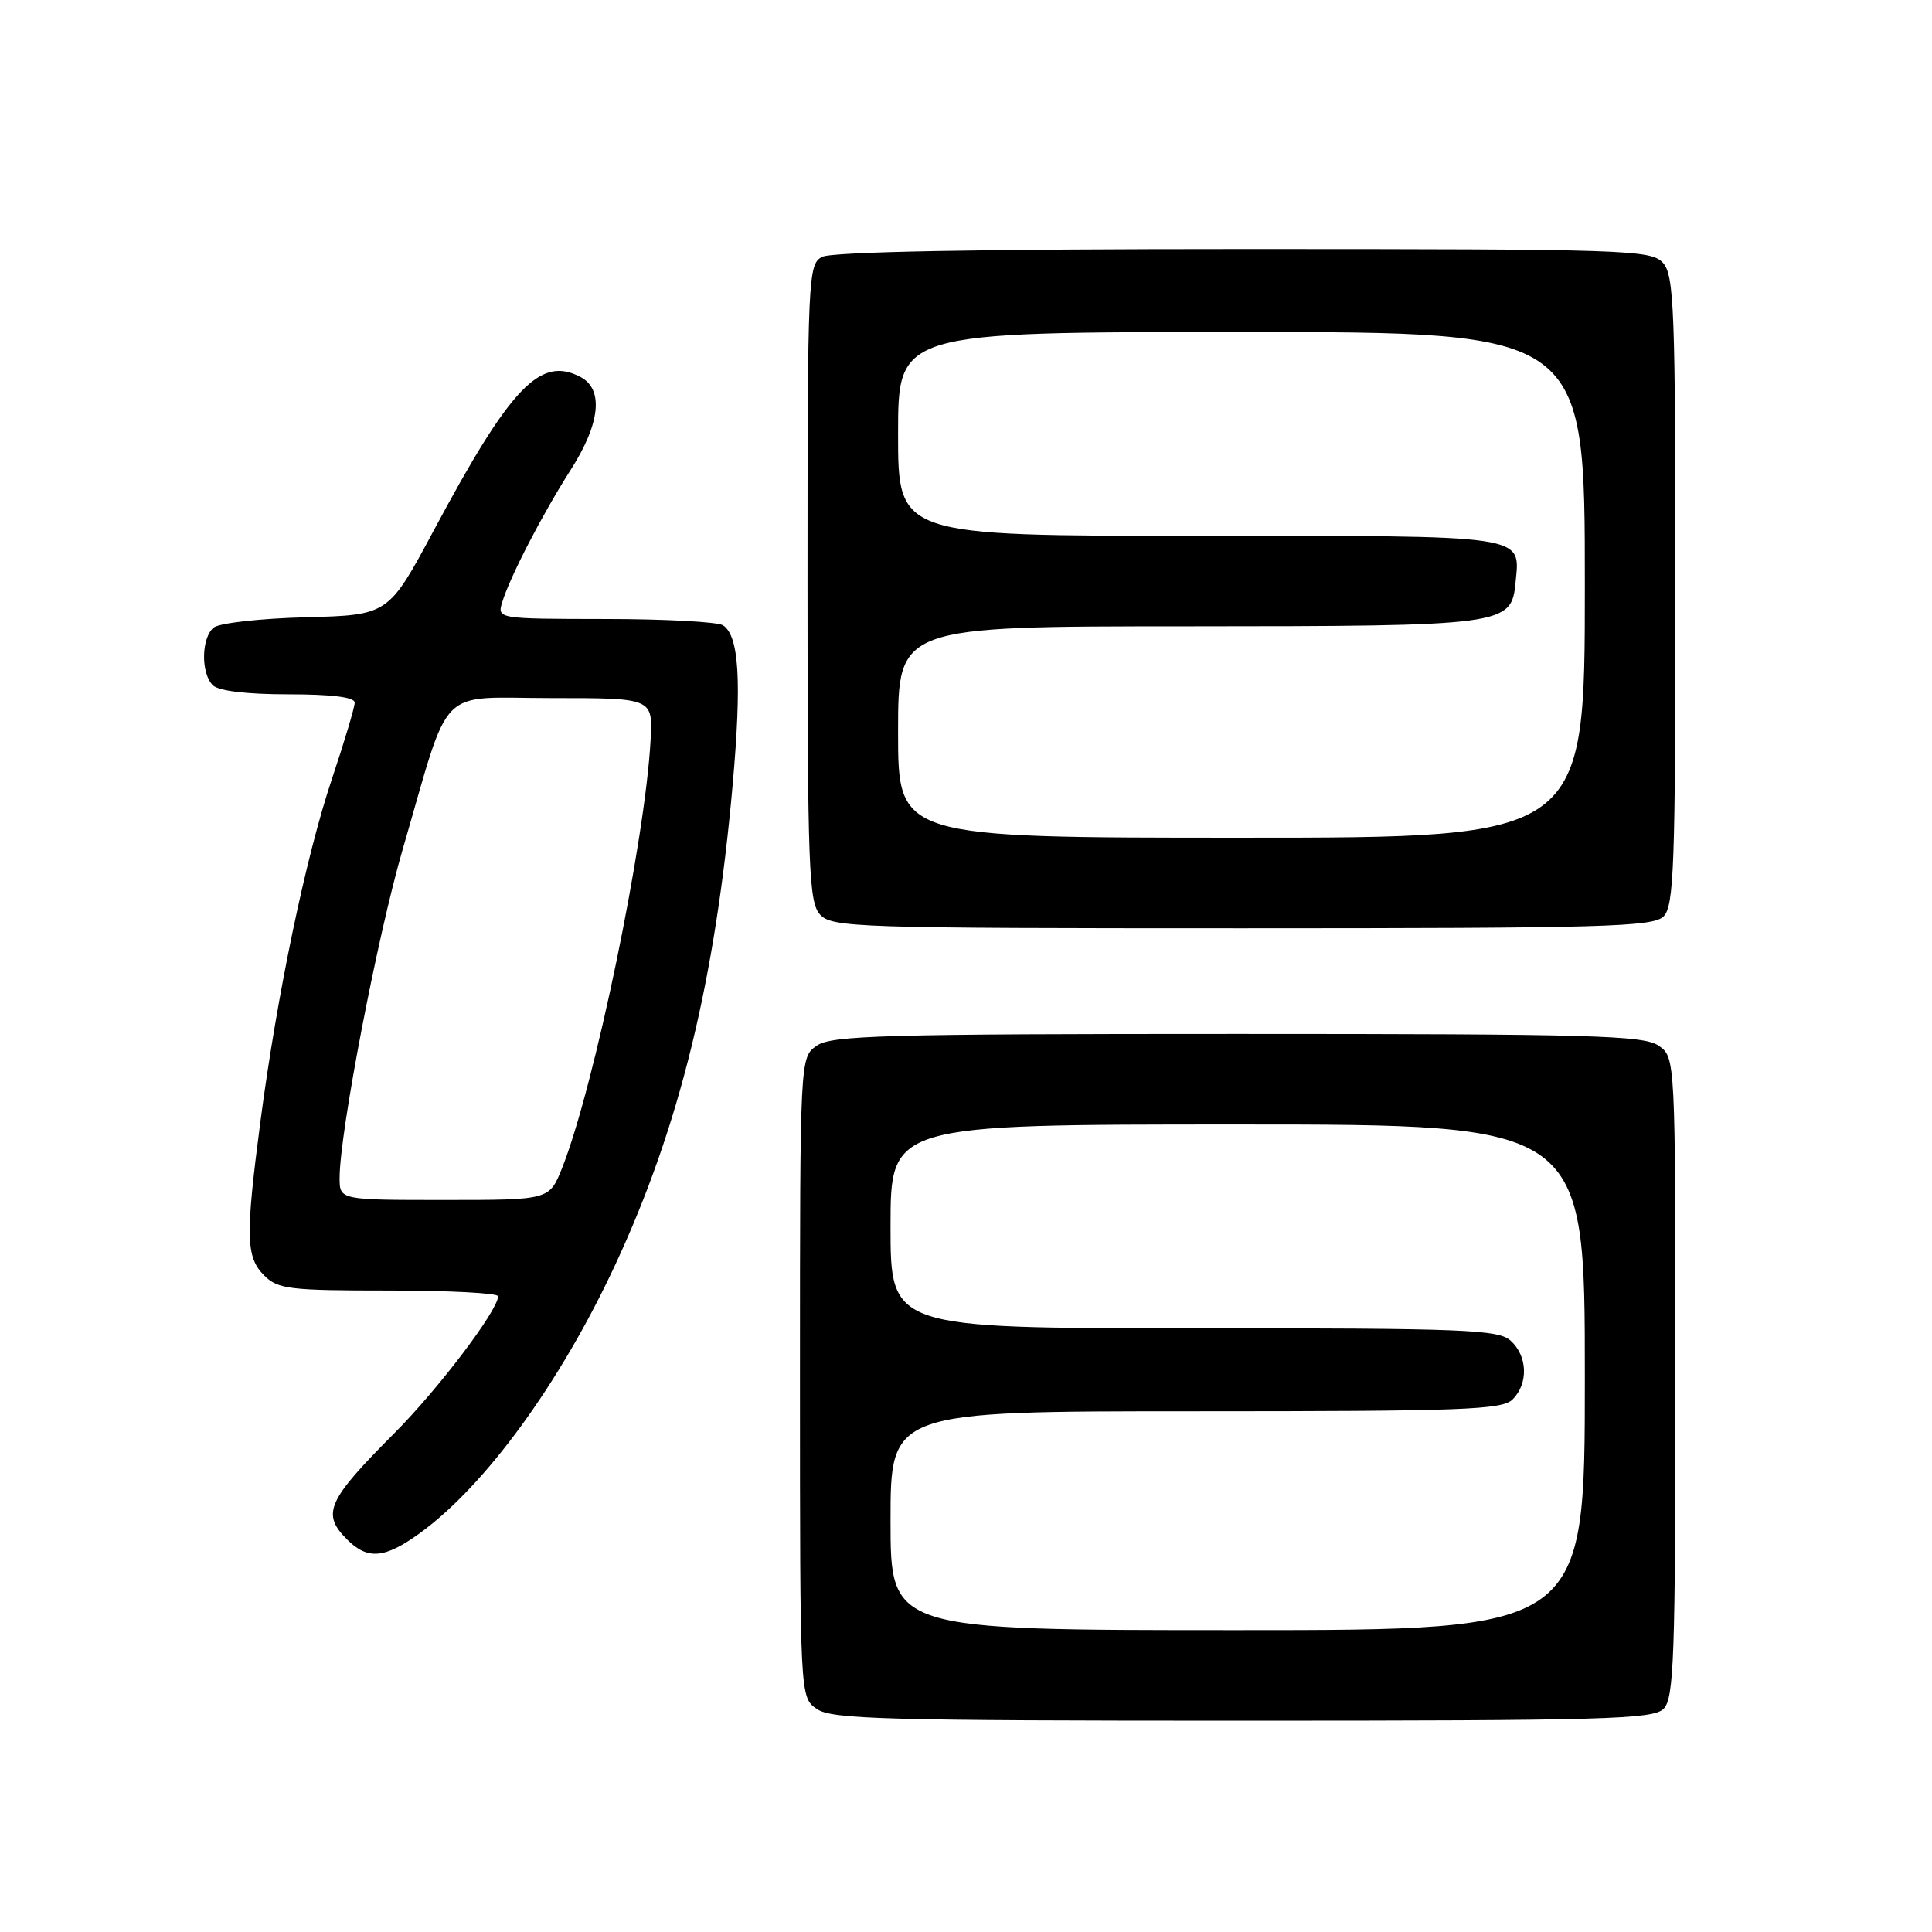 <?xml version="1.0" encoding="UTF-8" standalone="no"?>
<!DOCTYPE svg PUBLIC "-//W3C//DTD SVG 1.1//EN" "http://www.w3.org/Graphics/SVG/1.1/DTD/svg11.dtd" >
<svg xmlns="http://www.w3.org/2000/svg" xmlns:xlink="http://www.w3.org/1999/xlink" version="1.1" viewBox="0 0 256 256">
 <g >
 <path fill="currentColor"
d=" M 220.43 226.43 C 221.81 225.05 222.00 219.67 222.00 182.49 C 222.00 140.11 222.00 140.11 219.78 138.56 C 217.83 137.19 210.85 137.00 164.00 137.00 C 117.15 137.00 110.17 137.19 108.22 138.56 C 106.00 140.11 106.00 140.11 106.00 182.50 C 106.00 224.89 106.00 224.89 108.22 226.44 C 110.17 227.81 117.21 228.00 164.65 228.00 C 212.60 228.00 219.04 227.82 220.43 226.43 Z  M 55.63 203.15 C 64.31 196.86 74.21 183.28 81.50 167.64 C 90.03 149.34 94.78 129.94 97.08 103.99 C 98.30 90.20 97.93 84.21 95.79 82.85 C 95.08 82.40 88.06 82.02 80.18 82.02 C 65.87 82.00 65.87 82.00 66.56 79.75 C 67.62 76.34 71.87 68.13 75.64 62.23 C 79.53 56.13 80.01 51.61 76.95 49.97 C 71.61 47.12 67.70 51.19 57.51 70.22 C 51.47 81.50 51.47 81.50 40.55 81.79 C 34.54 81.94 29.03 82.56 28.31 83.16 C 26.67 84.52 26.60 89.20 28.20 90.80 C 28.95 91.55 32.69 92.00 38.20 92.00 C 43.95 92.00 47.00 92.38 47.00 93.10 C 47.00 93.71 45.64 98.26 43.98 103.22 C 40.52 113.53 36.71 131.81 34.51 148.58 C 32.51 163.84 32.58 166.58 35.00 169.00 C 36.82 170.82 38.33 171.00 51.50 171.00 C 59.47 171.00 66.00 171.34 66.00 171.76 C 66.00 173.61 58.10 184.04 52.29 189.87 C 43.34 198.85 42.57 200.57 46.00 204.00 C 48.72 206.72 50.99 206.52 55.63 203.15 Z  M 220.43 121.43 C 221.81 120.05 222.00 114.74 222.00 78.26 C 222.00 40.95 221.83 36.47 220.35 34.83 C 218.78 33.10 215.74 33.00 164.78 33.00 C 129.53 33.00 110.20 33.36 108.93 34.04 C 107.07 35.03 107.00 36.57 107.00 77.21 C 107.00 115.01 107.17 119.53 108.65 121.17 C 110.22 122.90 113.27 123.00 164.58 123.00 C 212.59 123.00 219.04 122.82 220.43 121.43 Z  M 118.00 201.50 C 118.00 187.00 118.00 187.00 158.43 187.00 C 193.85 187.00 199.05 186.81 200.43 185.43 C 202.54 183.32 202.42 179.69 200.17 177.65 C 198.53 176.17 194.15 176.00 158.17 176.00 C 118.00 176.00 118.00 176.00 118.00 162.50 C 118.00 149.00 118.00 149.00 164.00 149.00 C 210.00 149.00 210.00 149.00 210.00 182.50 C 210.00 216.00 210.00 216.00 164.00 216.00 C 118.00 216.00 118.00 216.00 118.00 201.50 Z  M 45.00 156.08 C 45.00 150.10 50.00 124.09 53.37 112.50 C 59.83 90.33 57.69 92.50 73.10 92.50 C 86.50 92.50 86.50 92.50 86.21 98.00 C 85.50 111.43 78.73 144.13 74.46 154.82 C 72.78 159.00 72.78 159.00 58.89 159.00 C 45.00 159.00 45.00 159.00 45.00 156.08 Z  M 119.00 97.00 C 119.00 83.00 119.00 83.00 157.25 82.99 C 199.62 82.97 200.27 82.88 200.82 77.16 C 201.43 70.80 202.78 71.00 158.88 71.00 C 119.00 71.00 119.00 71.00 119.00 57.50 C 119.00 44.00 119.00 44.00 164.50 44.00 C 210.00 44.00 210.00 44.00 210.00 77.50 C 210.00 111.00 210.00 111.00 164.50 111.00 C 119.00 111.00 119.00 111.00 119.00 97.00 Z "/>
</g>
</svg>
